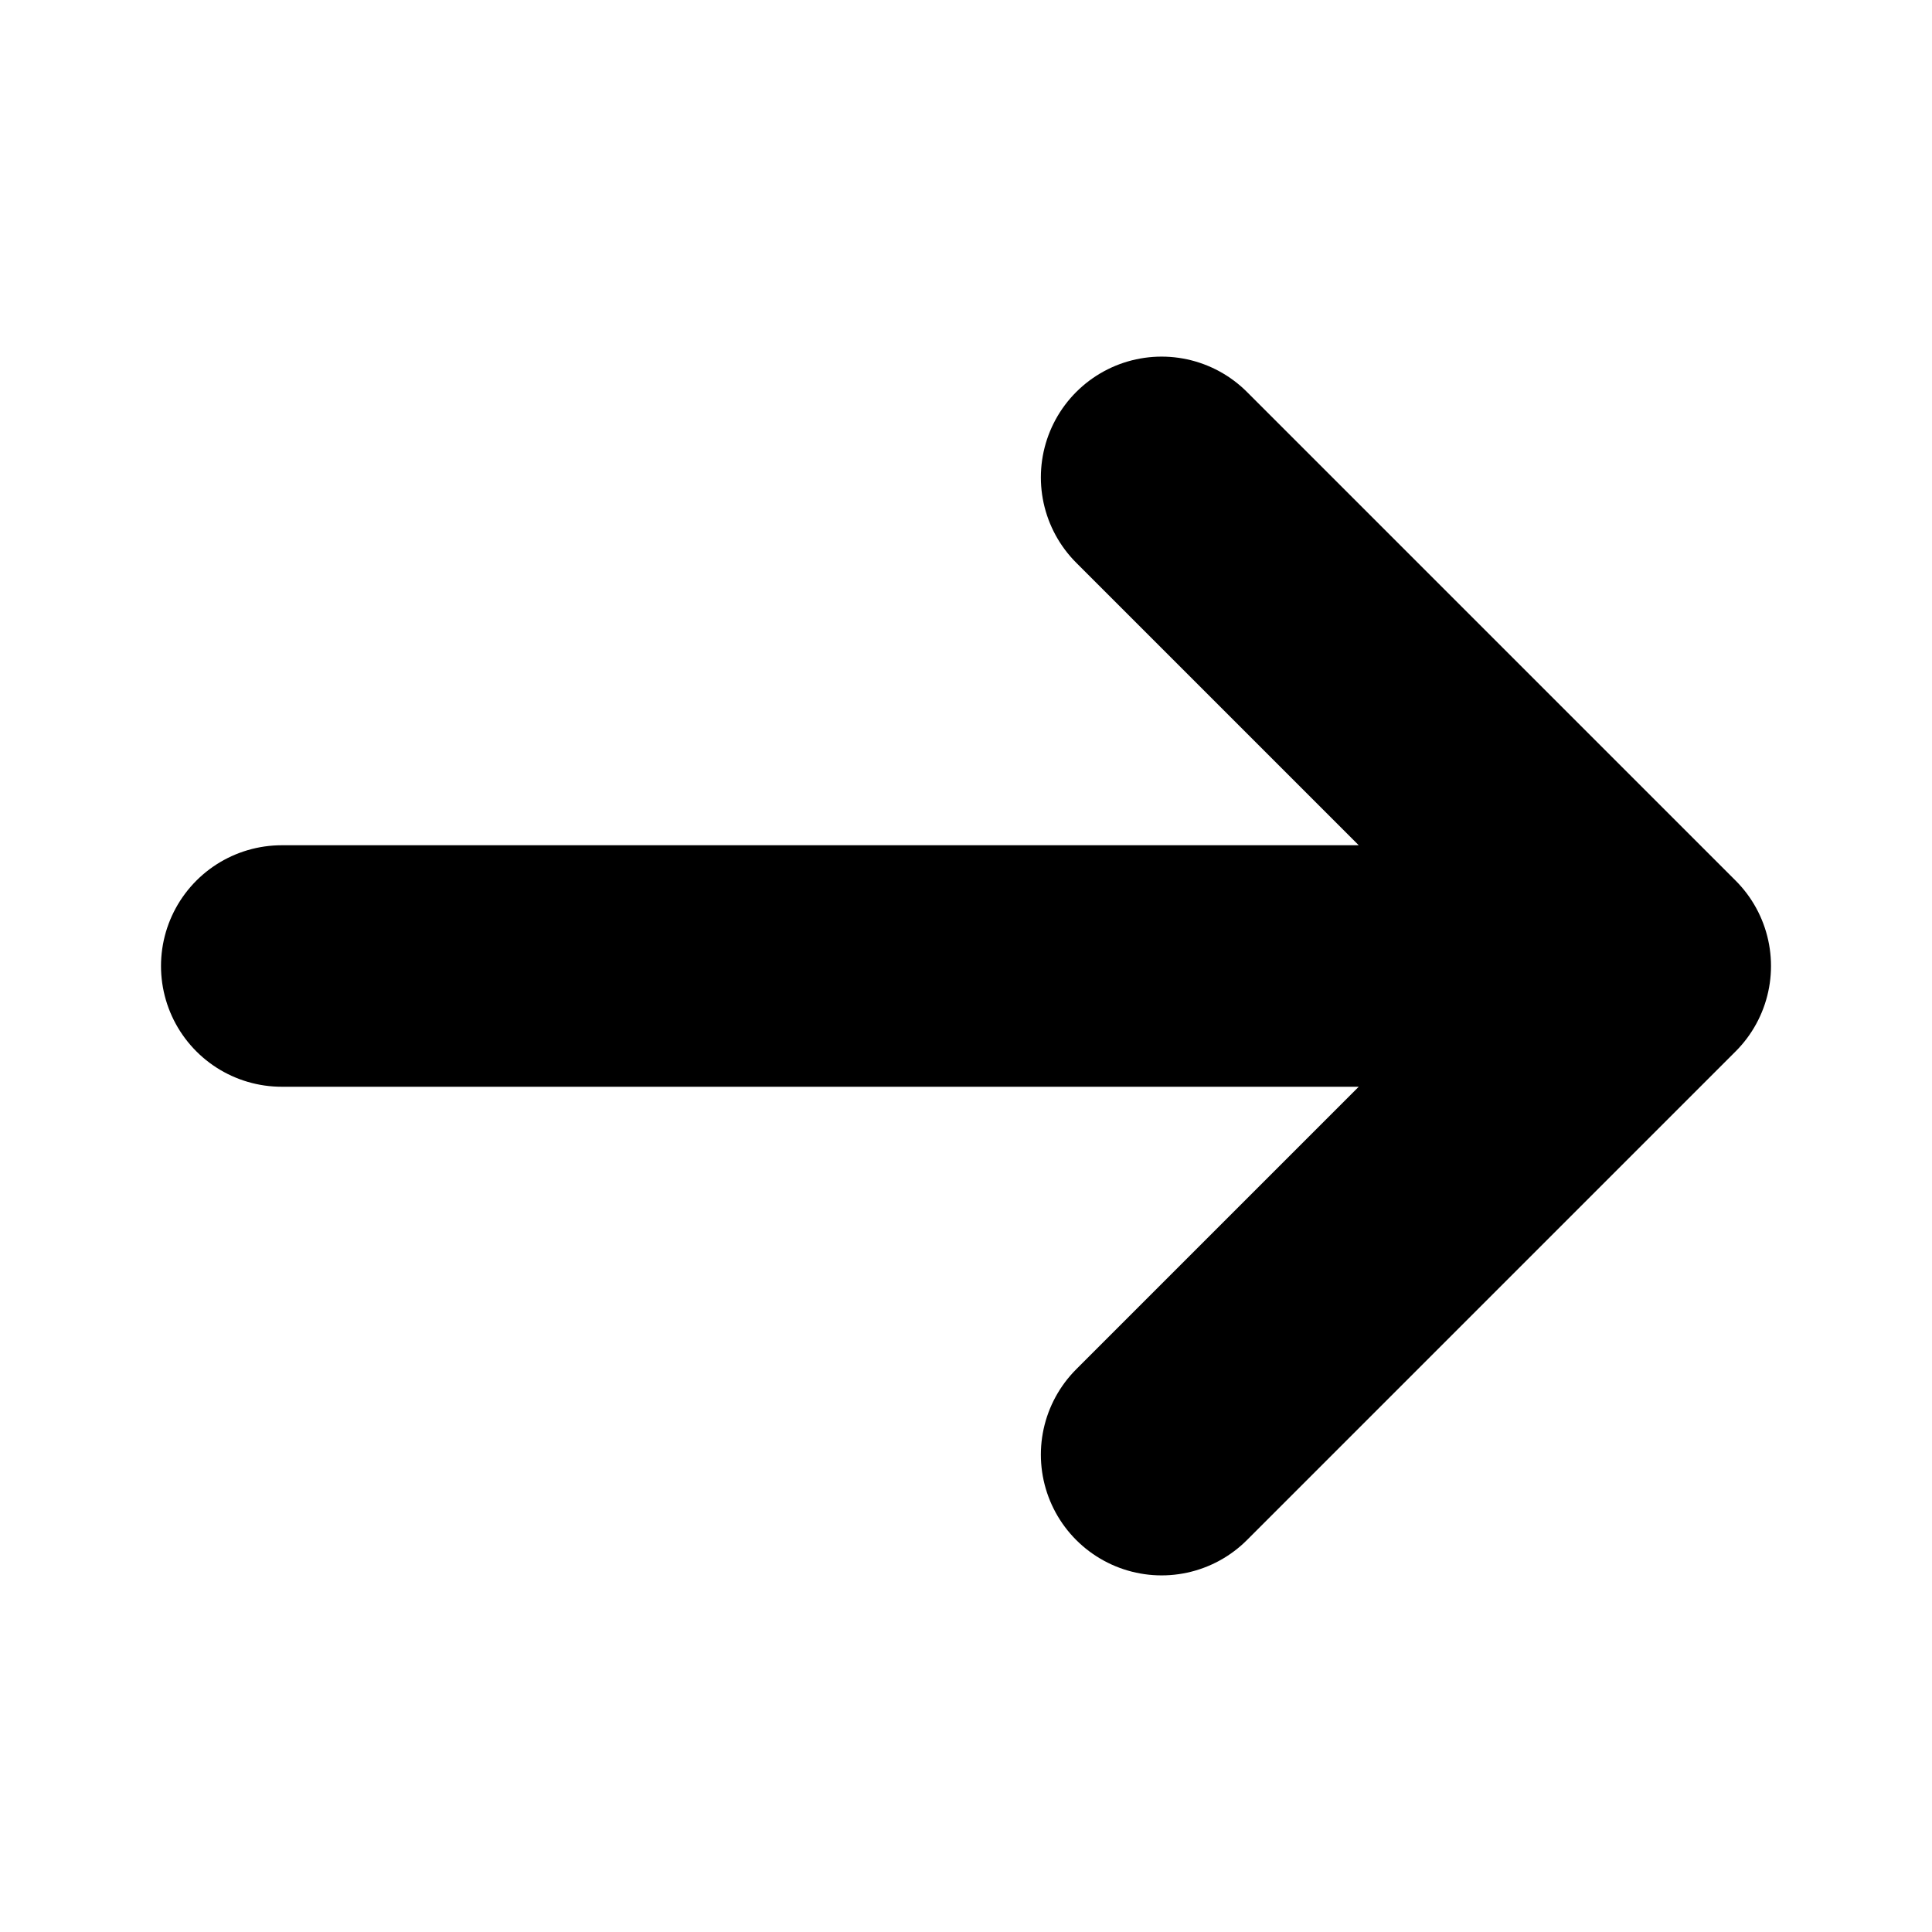 <svg width="12" height="12" viewBox="0 0 12 12" fill="none" xmlns="http://www.w3.org/2000/svg">
<path d="M7.215 2.965L10.25 6L7.215 9.035M1.75 6H10.165" stroke="black" stroke-width="1.5" stroke-miterlimit="10" stroke-linecap="round" stroke-linejoin="round"/>
</svg>
